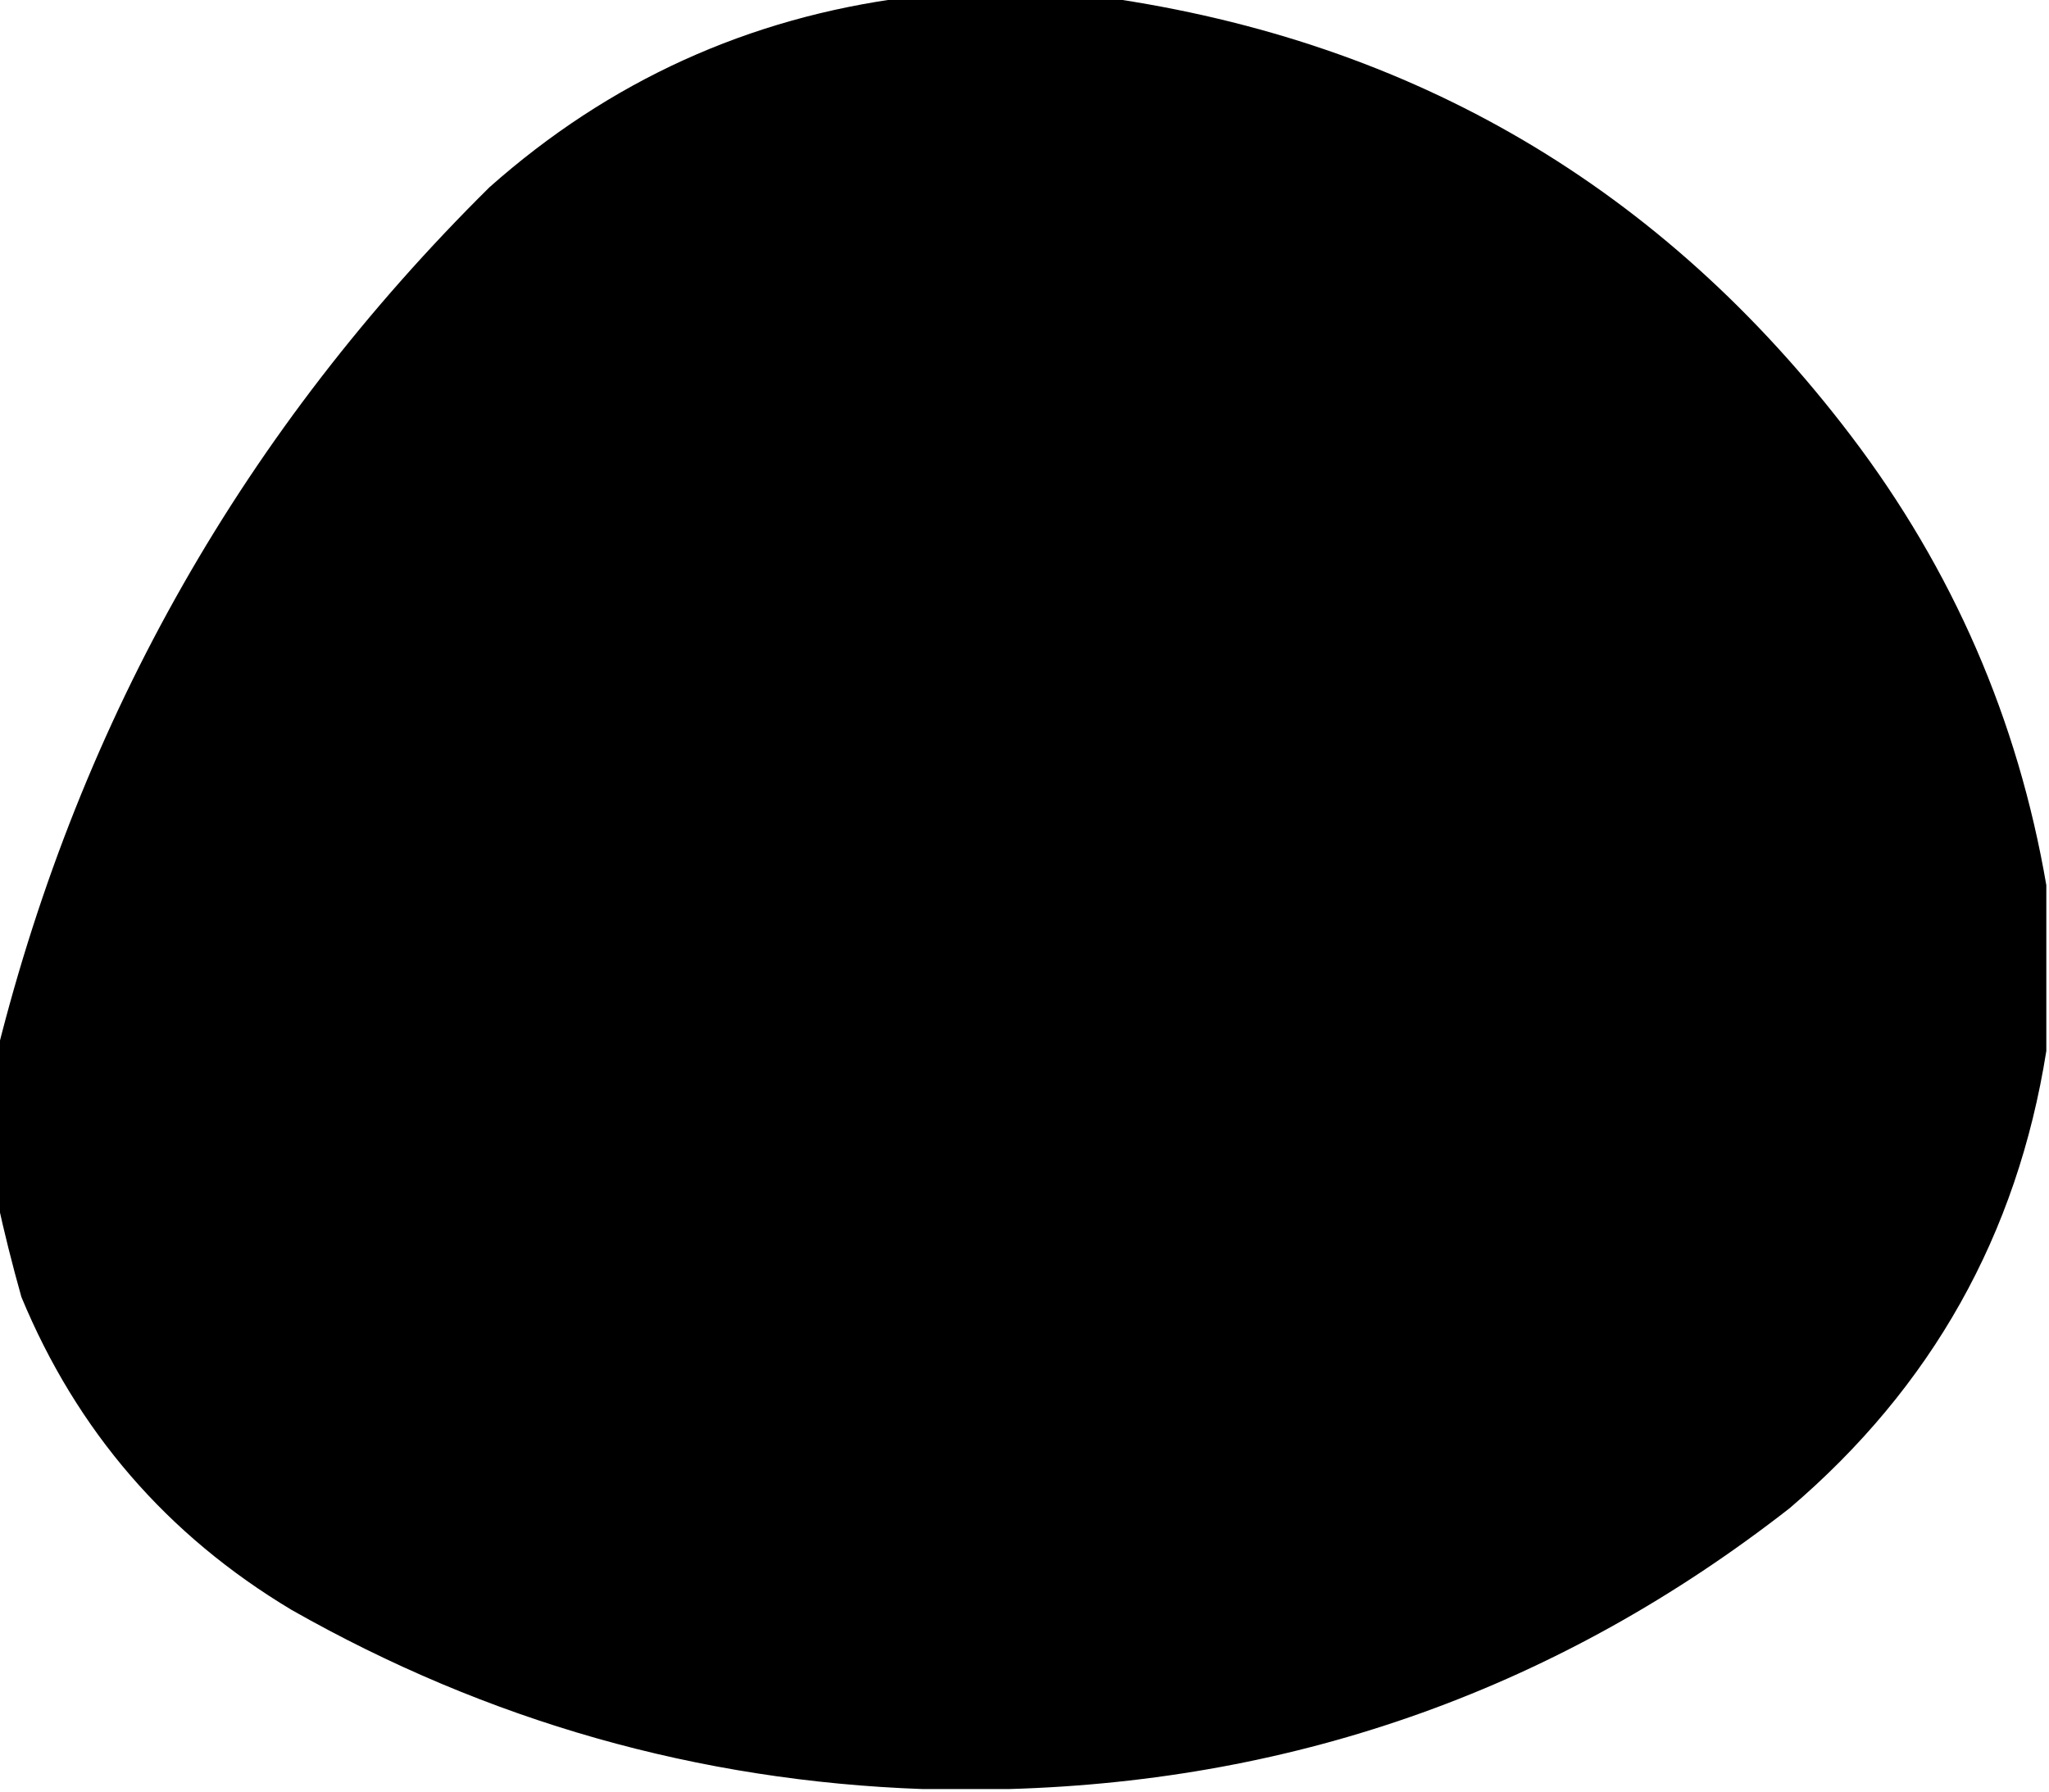 <?xml version="1.0" encoding="UTF-8"?>
<!DOCTYPE svg PUBLIC "-//W3C//DTD SVG 1.1//EN" "http://www.w3.org/Graphics/SVG/1.1/DTD/svg11.dtd">
<svg xmlns="http://www.w3.org/2000/svg" version="1.1" width="383px" height="335px" style="shape-rendering:geometricPrecision; text-rendering:geometricPrecision; image-rendering:optimizeQuality; fill-rule:evenodd; clip-rule:evenodd" xmlns:xlink="http://www.w3.org/1999/xlink">
<g><path style="opacity:1" fill="#000000" d="M 169.5,-0.5 C 181.833,-0.5 194.167,-0.5 206.5,-0.5C 264.249,7.76 310.749,35.093 346,81.5C 365.022,106.543 377.189,134.543 382.5,165.5C 382.5,175.833 382.5,186.167 382.5,196.5C 377.064,230.867 361.064,259.367 334.5,282C 291.646,315.453 242.979,332.953 188.5,334.5C 183.167,334.5 177.833,334.5 172.5,334.5C 130.519,333.002 91.186,321.835 54.5,301C 31.203,287.04 14.37,267.54 4,242.5C 2.29,236.419 0.79,230.419 -0.5,224.5C -0.5,215.167 -0.5,205.833 -0.5,196.5C 15.14,134.046 45.806,80.213 91.5,35C 113.862,15.158 139.862,3.325 169.5,-0.5 Z"/></g>
</svg>
